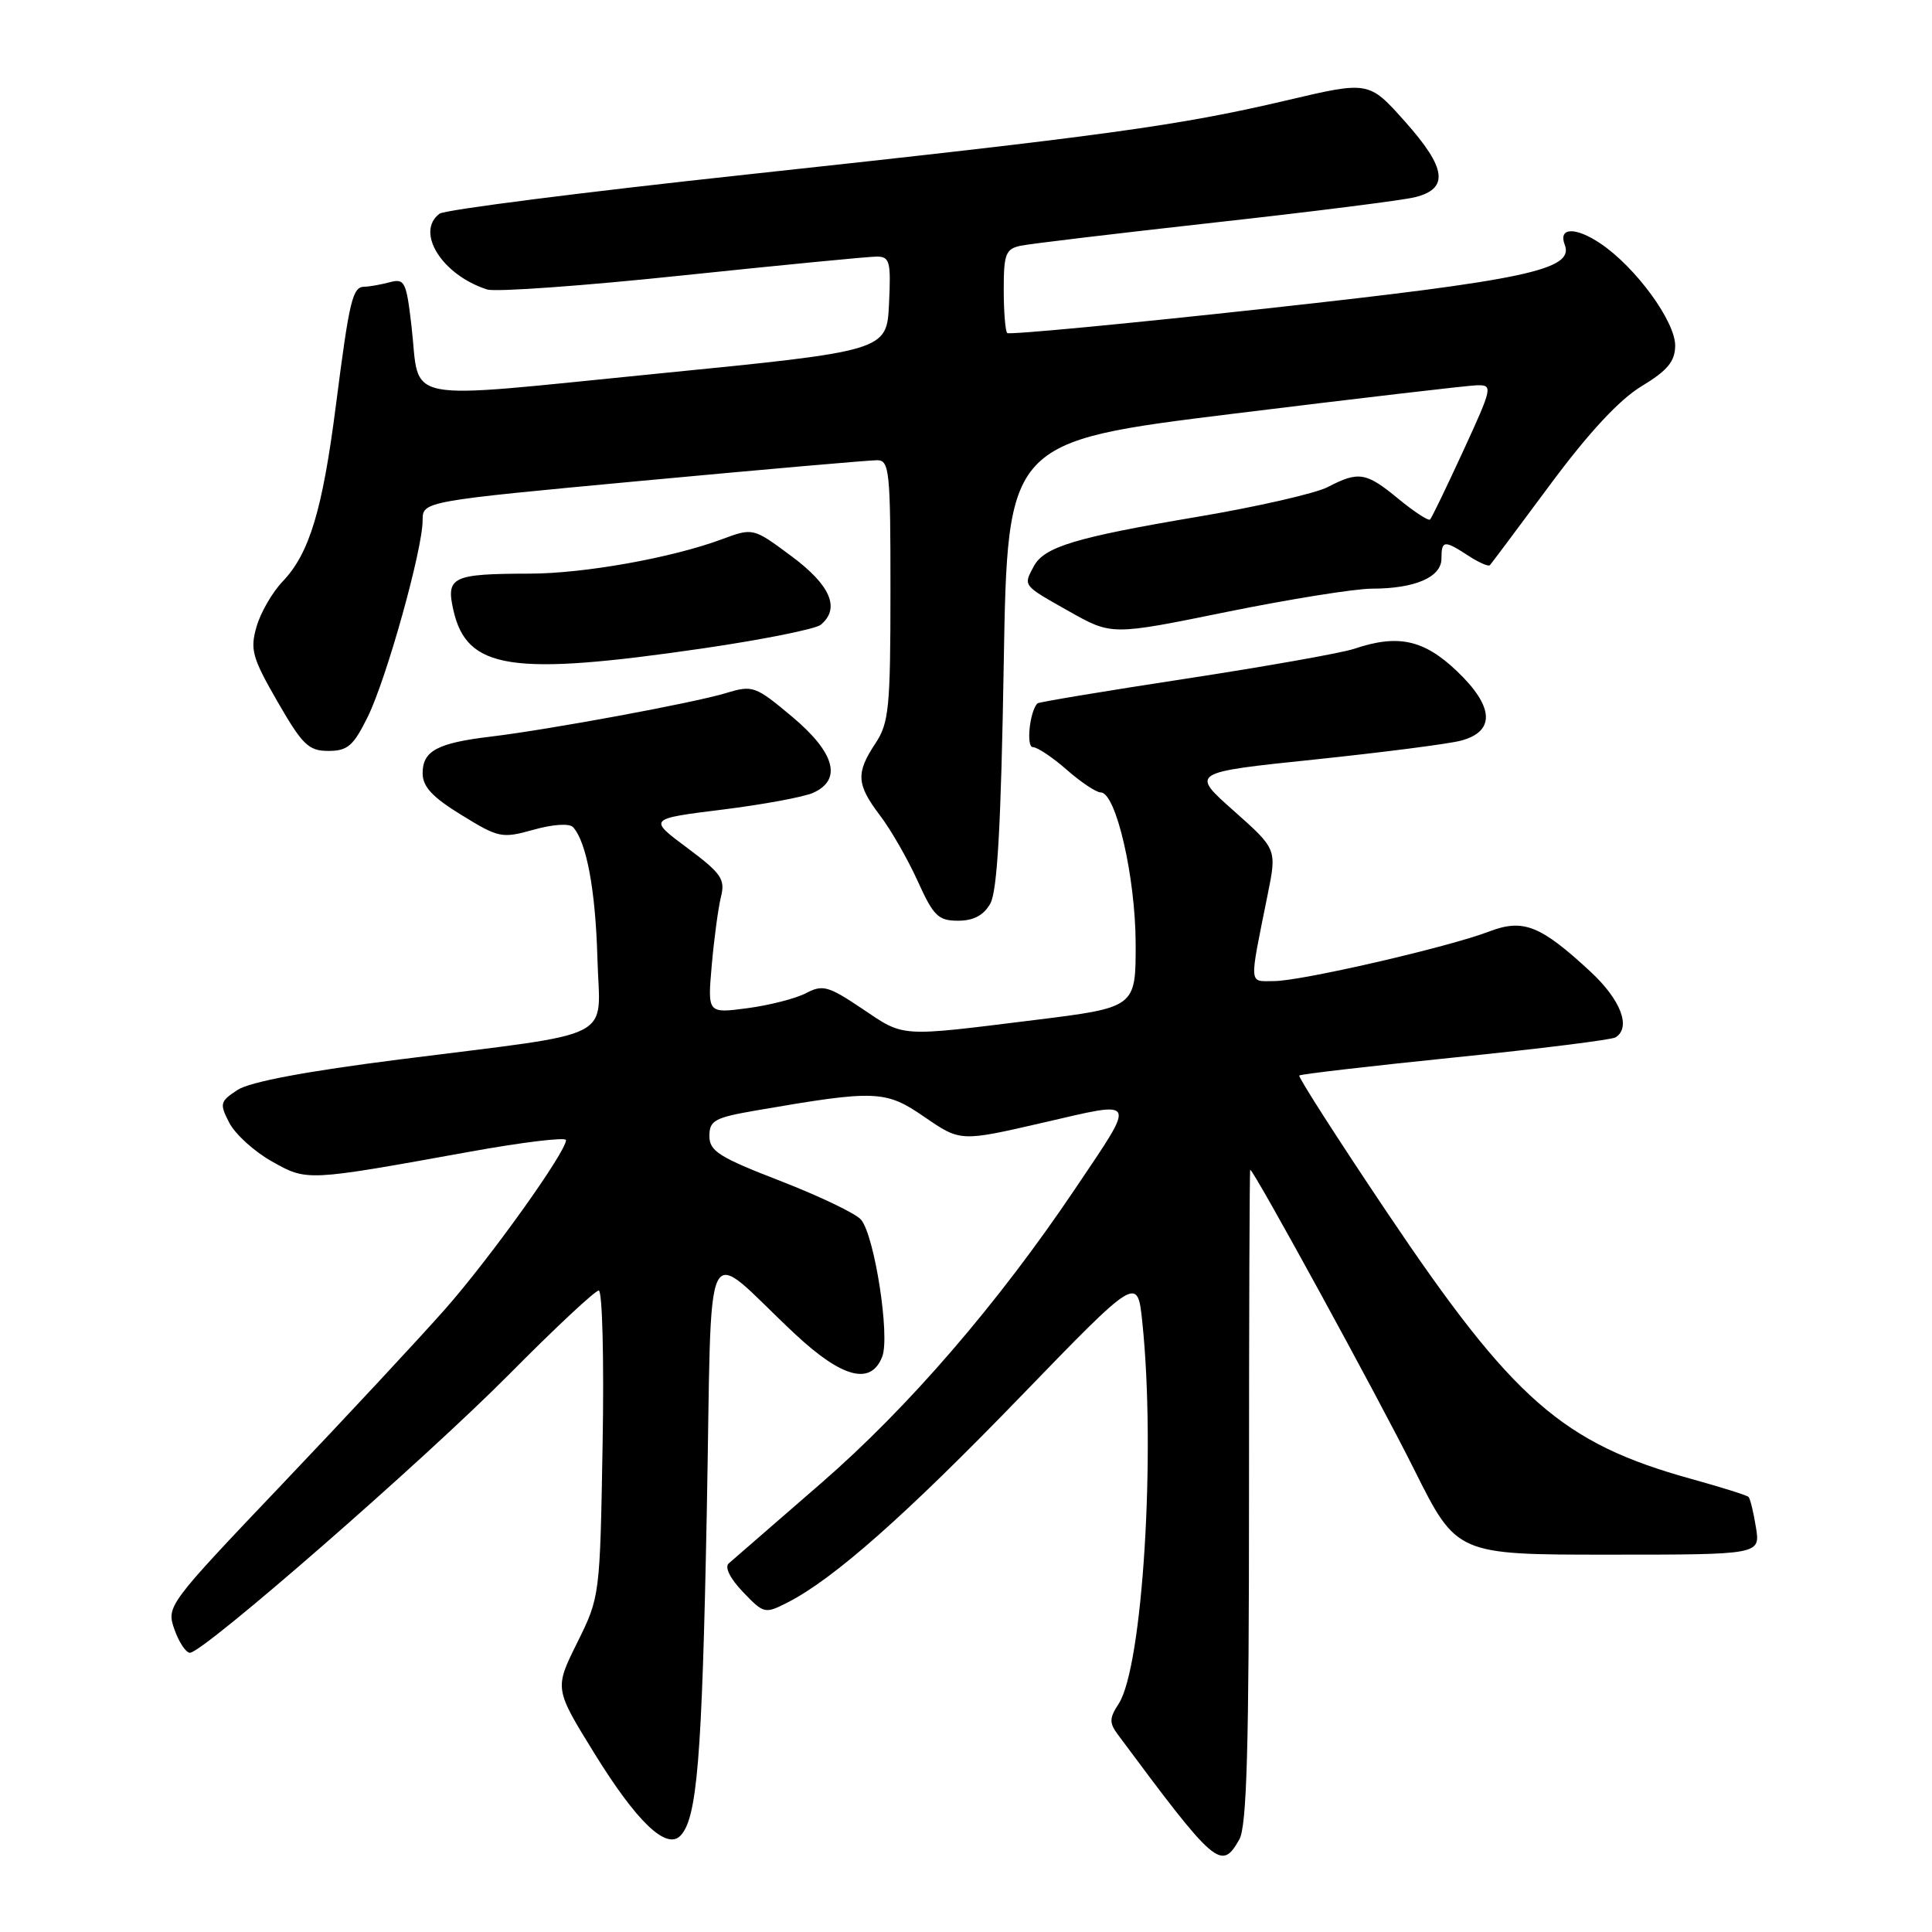 <?xml version="1.0" encoding="UTF-8" standalone="no"?>
<!DOCTYPE svg PUBLIC "-//W3C//DTD SVG 1.1//EN" "http://www.w3.org/Graphics/SVG/1.1/DTD/svg11.dtd" >
<svg xmlns="http://www.w3.org/2000/svg" xmlns:xlink="http://www.w3.org/1999/xlink" version="1.1" viewBox="0 0 256 256">
 <g >
 <path fill="currentColor"
d=" M 164.21 243.75 C 165.21 242.01 165.50 231.65 165.50 198.25 C 165.50 174.46 165.57 155.00 165.66 155.00 C 166.12 155.00 182.58 185.09 187.40 194.75 C 193.02 206.00 193.02 206.00 213.14 206.00 C 233.26 206.00 233.26 206.00 232.67 202.38 C 232.35 200.38 231.91 198.57 231.69 198.35 C 231.47 198.13 228.03 197.05 224.05 195.95 C 207.03 191.23 200.49 185.50 183.81 160.68 C 177.22 150.87 171.98 142.69 172.16 142.51 C 172.35 142.33 181.64 141.25 192.81 140.11 C 203.99 138.97 213.55 137.78 214.06 137.46 C 216.17 136.16 214.78 132.49 210.75 128.75 C 204.10 122.59 201.83 121.70 197.29 123.44 C 191.88 125.51 172.40 130.00 168.81 130.00 C 165.43 130.00 165.49 130.88 167.98 118.50 C 169.19 112.51 169.19 112.51 163.47 107.43 C 157.74 102.35 157.74 102.35 174.20 100.64 C 183.25 99.69 191.97 98.57 193.58 98.14 C 198.17 96.92 197.98 93.62 193.04 88.92 C 188.65 84.74 185.23 84.01 179.40 85.98 C 177.80 86.52 167.79 88.30 157.14 89.93 C 146.48 91.56 137.63 93.03 137.47 93.20 C 136.44 94.23 135.94 99.00 136.86 99.00 C 137.45 99.00 139.47 100.35 141.35 102.00 C 143.23 103.65 145.25 105.00 145.85 105.00 C 147.87 105.00 150.45 116.17 150.48 125.00 C 150.50 133.50 150.50 133.50 137.00 135.17 C 119.01 137.40 119.89 137.46 114.23 133.65 C 109.75 130.64 109.01 130.44 106.80 131.60 C 105.45 132.31 101.96 133.20 99.04 133.59 C 93.75 134.29 93.75 134.29 94.31 127.90 C 94.62 124.38 95.17 120.30 95.53 118.84 C 96.12 116.50 95.59 115.73 91.05 112.34 C 85.89 108.50 85.89 108.50 95.70 107.28 C 101.09 106.61 106.51 105.61 107.75 105.05 C 111.63 103.31 110.63 99.71 104.94 94.95 C 100.08 90.88 99.74 90.76 96.19 91.84 C 91.85 93.15 72.87 96.66 65.00 97.61 C 57.95 98.45 56.00 99.50 56.00 102.45 C 56.00 104.24 57.28 105.62 61.16 108.00 C 66.08 111.03 66.50 111.12 70.71 109.94 C 73.28 109.22 75.45 109.08 75.93 109.60 C 77.72 111.55 78.91 117.94 79.16 126.96 C 79.46 138.11 82.29 136.65 53.04 140.37 C 40.56 141.95 33.11 143.35 31.48 144.42 C 29.14 145.95 29.07 146.24 30.39 148.79 C 31.17 150.29 33.69 152.58 36.00 153.88 C 40.71 156.53 40.51 156.54 62.25 152.61 C 69.26 151.34 75.00 150.65 75.00 151.07 C 75.00 152.65 64.90 166.77 58.95 173.50 C 55.55 177.35 45.85 187.77 37.40 196.65 C 22.19 212.64 22.04 212.83 23.11 215.90 C 23.71 217.60 24.63 219.00 25.17 219.00 C 26.93 219.00 56.28 193.40 67.48 182.09 C 73.52 175.99 78.86 171.00 79.34 171.00 C 79.81 171.00 80.05 180.13 79.85 191.29 C 79.50 211.53 79.49 211.59 76.48 217.67 C 73.46 223.76 73.46 223.76 78.81 232.41 C 84.35 241.37 88.27 245.13 90.13 243.27 C 92.37 241.03 93.02 233.14 93.65 200.48 C 94.40 161.88 92.83 165.07 105.33 176.75 C 111.62 182.63 115.44 183.61 116.91 179.73 C 117.94 177.01 115.89 163.78 114.10 161.62 C 113.44 160.82 108.64 158.52 103.45 156.50 C 95.28 153.34 94.00 152.53 94.00 150.53 C 94.00 148.46 94.69 148.09 100.25 147.13 C 116.09 144.40 117.34 144.45 122.52 148.02 C 127.27 151.28 127.27 151.28 138.20 148.76 C 150.90 145.83 150.65 145.33 142.47 157.51 C 132.20 172.78 120.32 186.54 108.79 196.54 C 102.58 201.92 97.08 206.70 96.56 207.16 C 95.99 207.65 96.75 209.18 98.45 210.95 C 101.22 213.84 101.35 213.87 104.39 212.32 C 110.48 209.21 120.08 200.71 135.29 184.99 C 150.72 169.05 150.72 169.05 151.36 175.17 C 153.17 192.46 151.41 220.87 148.23 225.76 C 146.98 227.67 146.97 228.29 148.13 229.85 C 161.08 247.29 161.83 247.93 164.21 243.75 Z  M 131.21 119.75 C 132.15 118.12 132.64 109.41 133.00 88.01 C 133.50 58.51 133.50 58.51 163.50 54.81 C 180.00 52.78 194.49 51.08 195.70 51.05 C 197.83 51.00 197.77 51.30 193.90 59.72 C 191.69 64.52 189.71 68.62 189.49 68.84 C 189.28 69.05 187.40 67.83 185.32 66.12 C 181.02 62.57 180.05 62.40 175.93 64.54 C 174.30 65.38 166.56 67.15 158.73 68.47 C 142.49 71.21 138.36 72.46 136.98 75.04 C 135.58 77.66 135.46 77.51 141.65 81.00 C 147.30 84.19 147.30 84.19 162.51 81.09 C 170.87 79.39 179.55 78.00 181.79 78.00 C 187.48 78.00 191.00 76.48 191.00 74.02 C 191.00 71.58 191.36 71.54 194.57 73.64 C 195.94 74.53 197.22 75.10 197.42 74.89 C 197.62 74.67 201.22 69.86 205.43 64.18 C 210.54 57.30 214.56 52.97 217.51 51.18 C 220.95 49.10 221.94 47.90 221.97 45.83 C 222.01 42.62 216.76 35.43 212.09 32.28 C 208.75 30.03 206.44 30.11 207.34 32.44 C 208.61 35.74 202.23 37.11 167.94 40.86 C 149.23 42.91 133.71 44.38 133.46 44.13 C 133.21 43.87 133.00 41.28 133.00 38.35 C 133.00 33.65 133.26 32.98 135.25 32.56 C 136.49 32.30 148.07 30.92 161.00 29.48 C 173.93 28.05 185.85 26.54 187.50 26.13 C 192.03 25.00 191.67 22.27 186.18 16.12 C 181.38 10.73 181.38 10.73 170.44 13.31 C 156.18 16.66 146.47 17.99 99.00 23.12 C 77.28 25.46 58.94 27.80 58.25 28.31 C 54.99 30.74 58.58 36.46 64.56 38.36 C 65.67 38.71 77.30 37.88 90.39 36.50 C 103.49 35.13 115.08 34.00 116.15 34.00 C 117.90 34.00 118.07 34.62 117.80 40.25 C 117.50 46.50 117.50 46.50 87.00 49.52 C 52.38 52.95 55.73 53.60 54.52 43.16 C 53.84 37.32 53.62 36.87 51.64 37.40 C 50.46 37.71 48.97 37.98 48.32 37.99 C 46.71 38.00 46.32 39.60 44.51 53.70 C 42.73 67.61 40.99 73.36 37.44 77.06 C 36.08 78.49 34.52 81.18 33.99 83.05 C 33.12 86.07 33.42 87.16 36.77 92.97 C 40.08 98.71 40.89 99.50 43.51 99.50 C 46.06 99.50 46.83 98.83 48.72 95.00 C 51.22 89.93 55.99 72.84 56.00 68.96 C 56.00 66.42 56.00 66.42 85.25 63.69 C 101.34 62.19 115.29 60.97 116.25 60.98 C 117.85 61.00 118.00 62.49 117.99 78.25 C 117.99 93.78 117.79 95.80 116.00 98.50 C 113.39 102.44 113.48 103.93 116.61 108.06 C 118.05 109.95 120.29 113.86 121.60 116.75 C 123.69 121.38 124.33 122.00 126.95 122.00 C 128.99 122.00 130.33 121.29 131.21 119.75 Z  M 93.17 85.91 C 101.05 84.76 108.06 83.35 108.75 82.79 C 111.37 80.62 110.06 77.55 104.89 73.71 C 99.79 69.92 99.79 69.92 95.64 71.46 C 89.01 73.92 77.41 76.00 70.18 76.01 C 59.92 76.03 59.08 76.43 60.07 80.83 C 61.85 88.72 67.73 89.62 93.17 85.91 Z "/>
</g>
</svg>